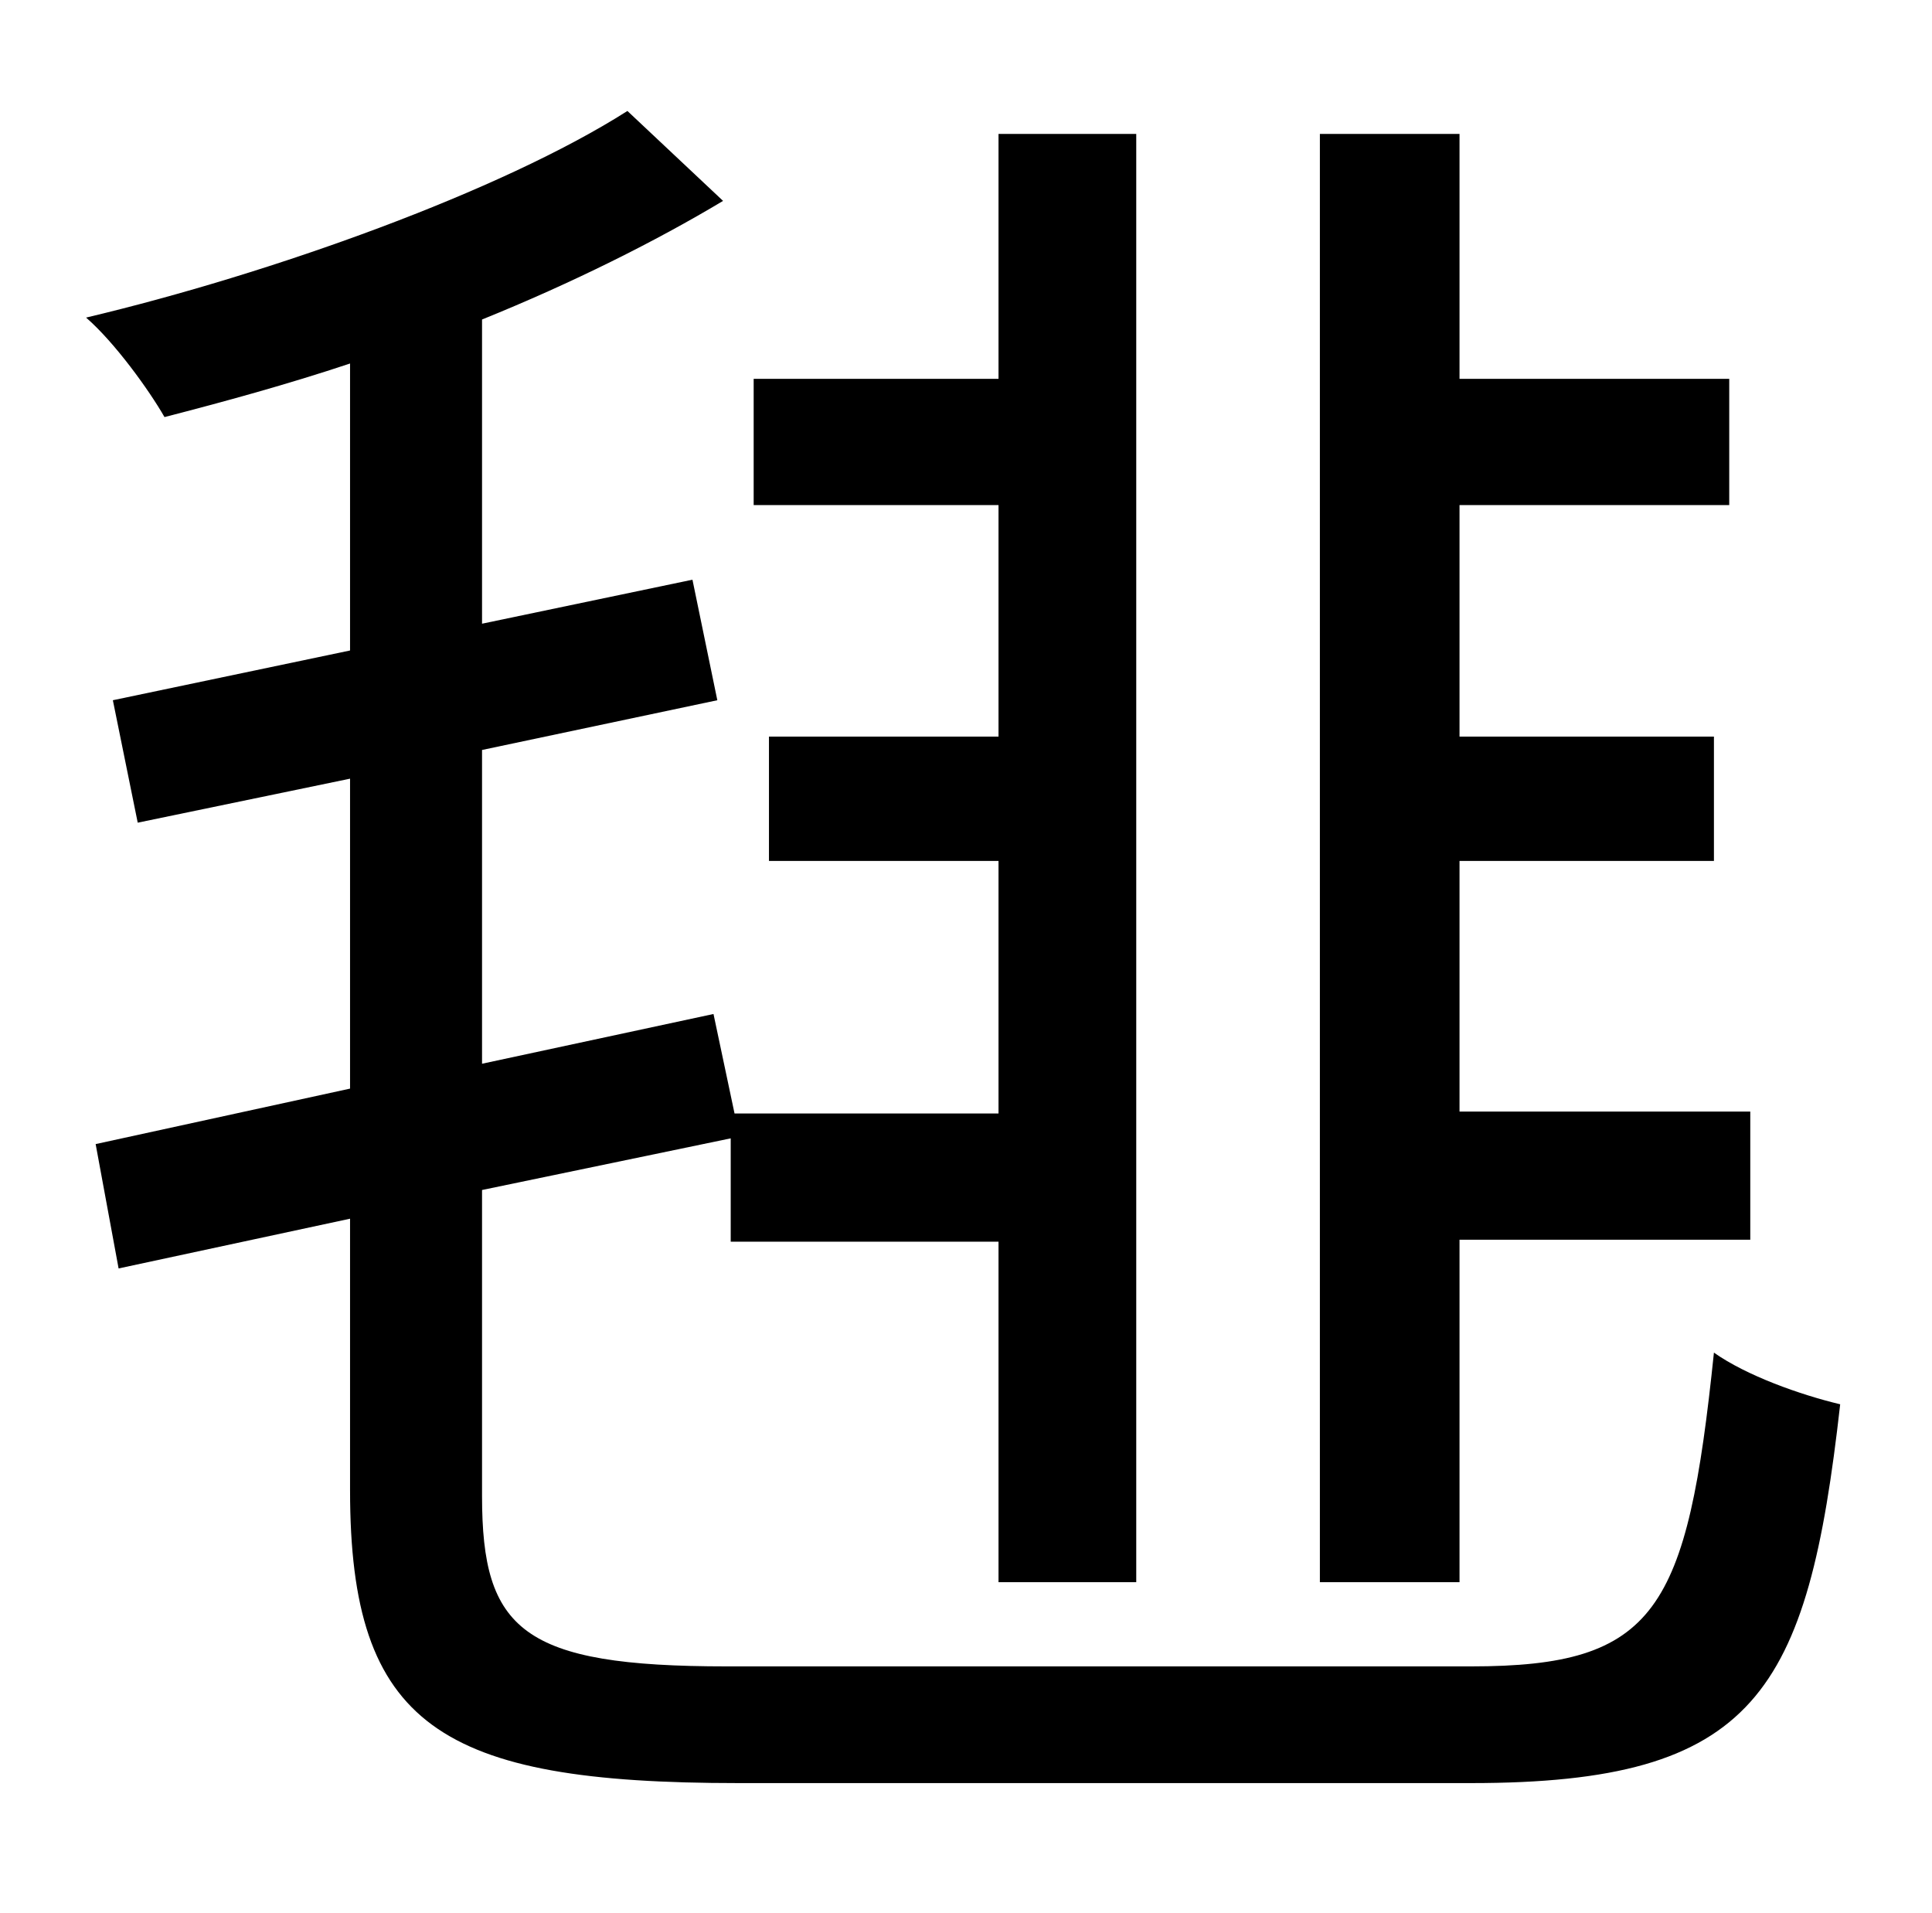 <?xml version="1.0" standalone="no"?>
<!DOCTYPE svg PUBLIC "-//W3C//DTD SVG 1.1//EN" "http://www.w3.org/Graphics/SVG/1.1/DTD/svg11.dtd" >
<svg xmlns="http://www.w3.org/2000/svg" xmlns:xlink="http://www.w3.org/1999/xlink" version="1.1" viewBox="-10 0 1010 1000">
   <path fill="currentColor"
d="M753 648v179h-73v-757h73v128h141v66h-141v121h133v65h-133v131h152v67h-152zM370 871h389c97 0 113 -29 127 -164c17 12 45 22 66 27c-17 151 -44 198 -193 198h-383c-156 0 -203 -30 -203 -153v-142l-121 26l-12 -65l133 -29v-162l-111 23l-13 -64l124 -26v-150
c-33 11 -66 20 -97 28c-8 -14 -26 -39 -41 -52c97 -23 217 -66 283 -108l50 47c-35 21 -79 43 -126 62v159l110 -23l13 63l-123 26v164l121 -26l11 52h138v-132h-120v-65h120v-121h-128v-66h128v-128h72v757h-72v-178h-140v-54l-130 27v160c0 70 21 89 128 89z" />
</svg>
